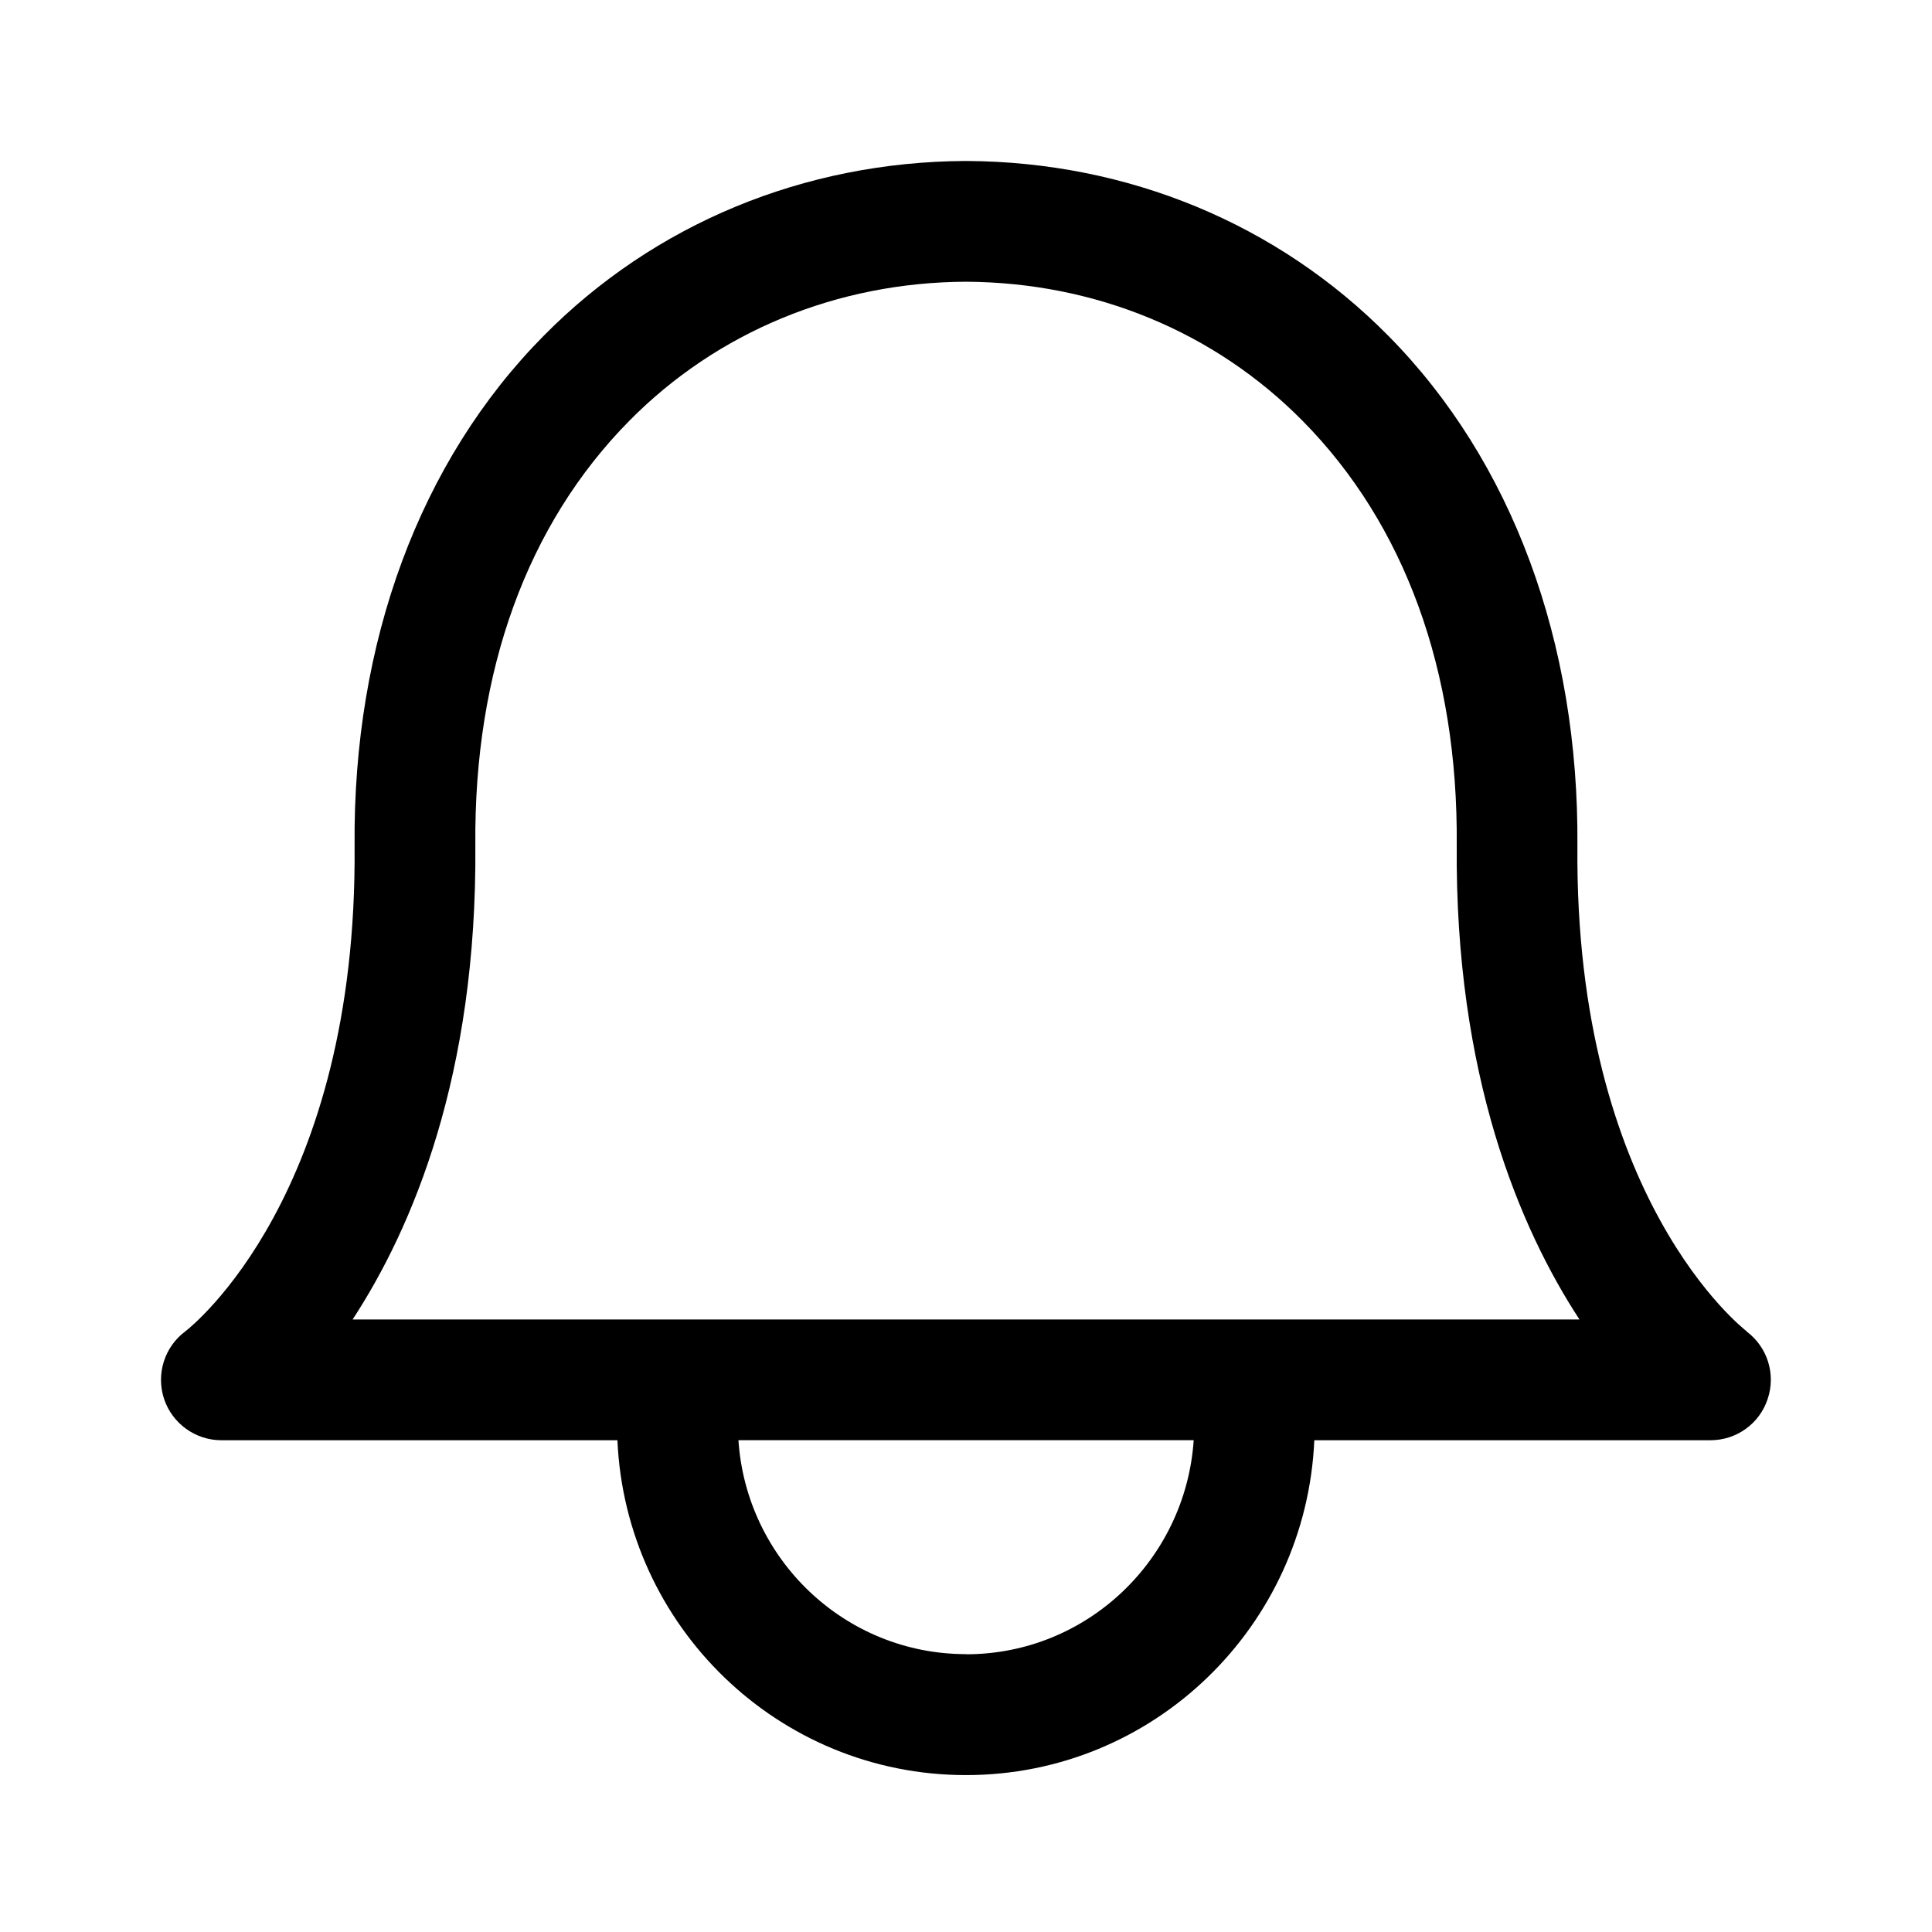 <svg width="28" height="28" viewBox="0 0 28 28" fill="none" xmlns="http://www.w3.org/2000/svg">
<mask id="mask0_5771_10" style="mask-type:alpha" maskUnits="userSpaceOnUse" x="0" y="0" width="28" height="28">
<rect width="28" height="28" fill="#C4C4C4"/>
</mask>
<g mask="url(#mask0_5771_10)">
<path d="M25.314 19.294C25.291 19.276 22.817 17.381 22.861 12.259C22.884 9.305 21.913 6.68 20.122 4.868C18.518 3.243 16.346 2.345 14.007 2.333H13.992C11.654 2.345 9.481 3.243 7.876 4.87C6.086 6.681 5.113 9.305 5.139 12.259C5.182 17.311 2.782 19.221 2.687 19.294C2.383 19.52 2.26 19.913 2.377 20.272C2.496 20.631 2.832 20.873 3.208 20.873H8.948C9.067 23.568 11.278 25.726 14 25.726C16.722 25.726 18.93 23.568 19.048 20.873H24.79C25.166 20.873 25.502 20.633 25.619 20.273C25.739 19.915 25.615 19.521 25.312 19.296L25.314 19.294ZM14.001 23.973C12.245 23.973 10.816 22.599 10.702 20.872H17.3C17.184 22.598 15.757 23.975 14.001 23.975V23.973ZM5.111 19.122C5.974 17.801 6.917 15.589 6.889 12.243C6.868 9.723 7.64 7.597 9.121 6.098C10.396 4.807 12.131 4.091 14.001 4.083C15.871 4.093 17.602 4.807 18.878 6.099C20.359 7.598 21.133 9.723 21.112 12.244C21.084 15.59 22.028 17.803 22.891 19.123H5.111V19.122Z" fill="black"/>
</g>
</svg>
